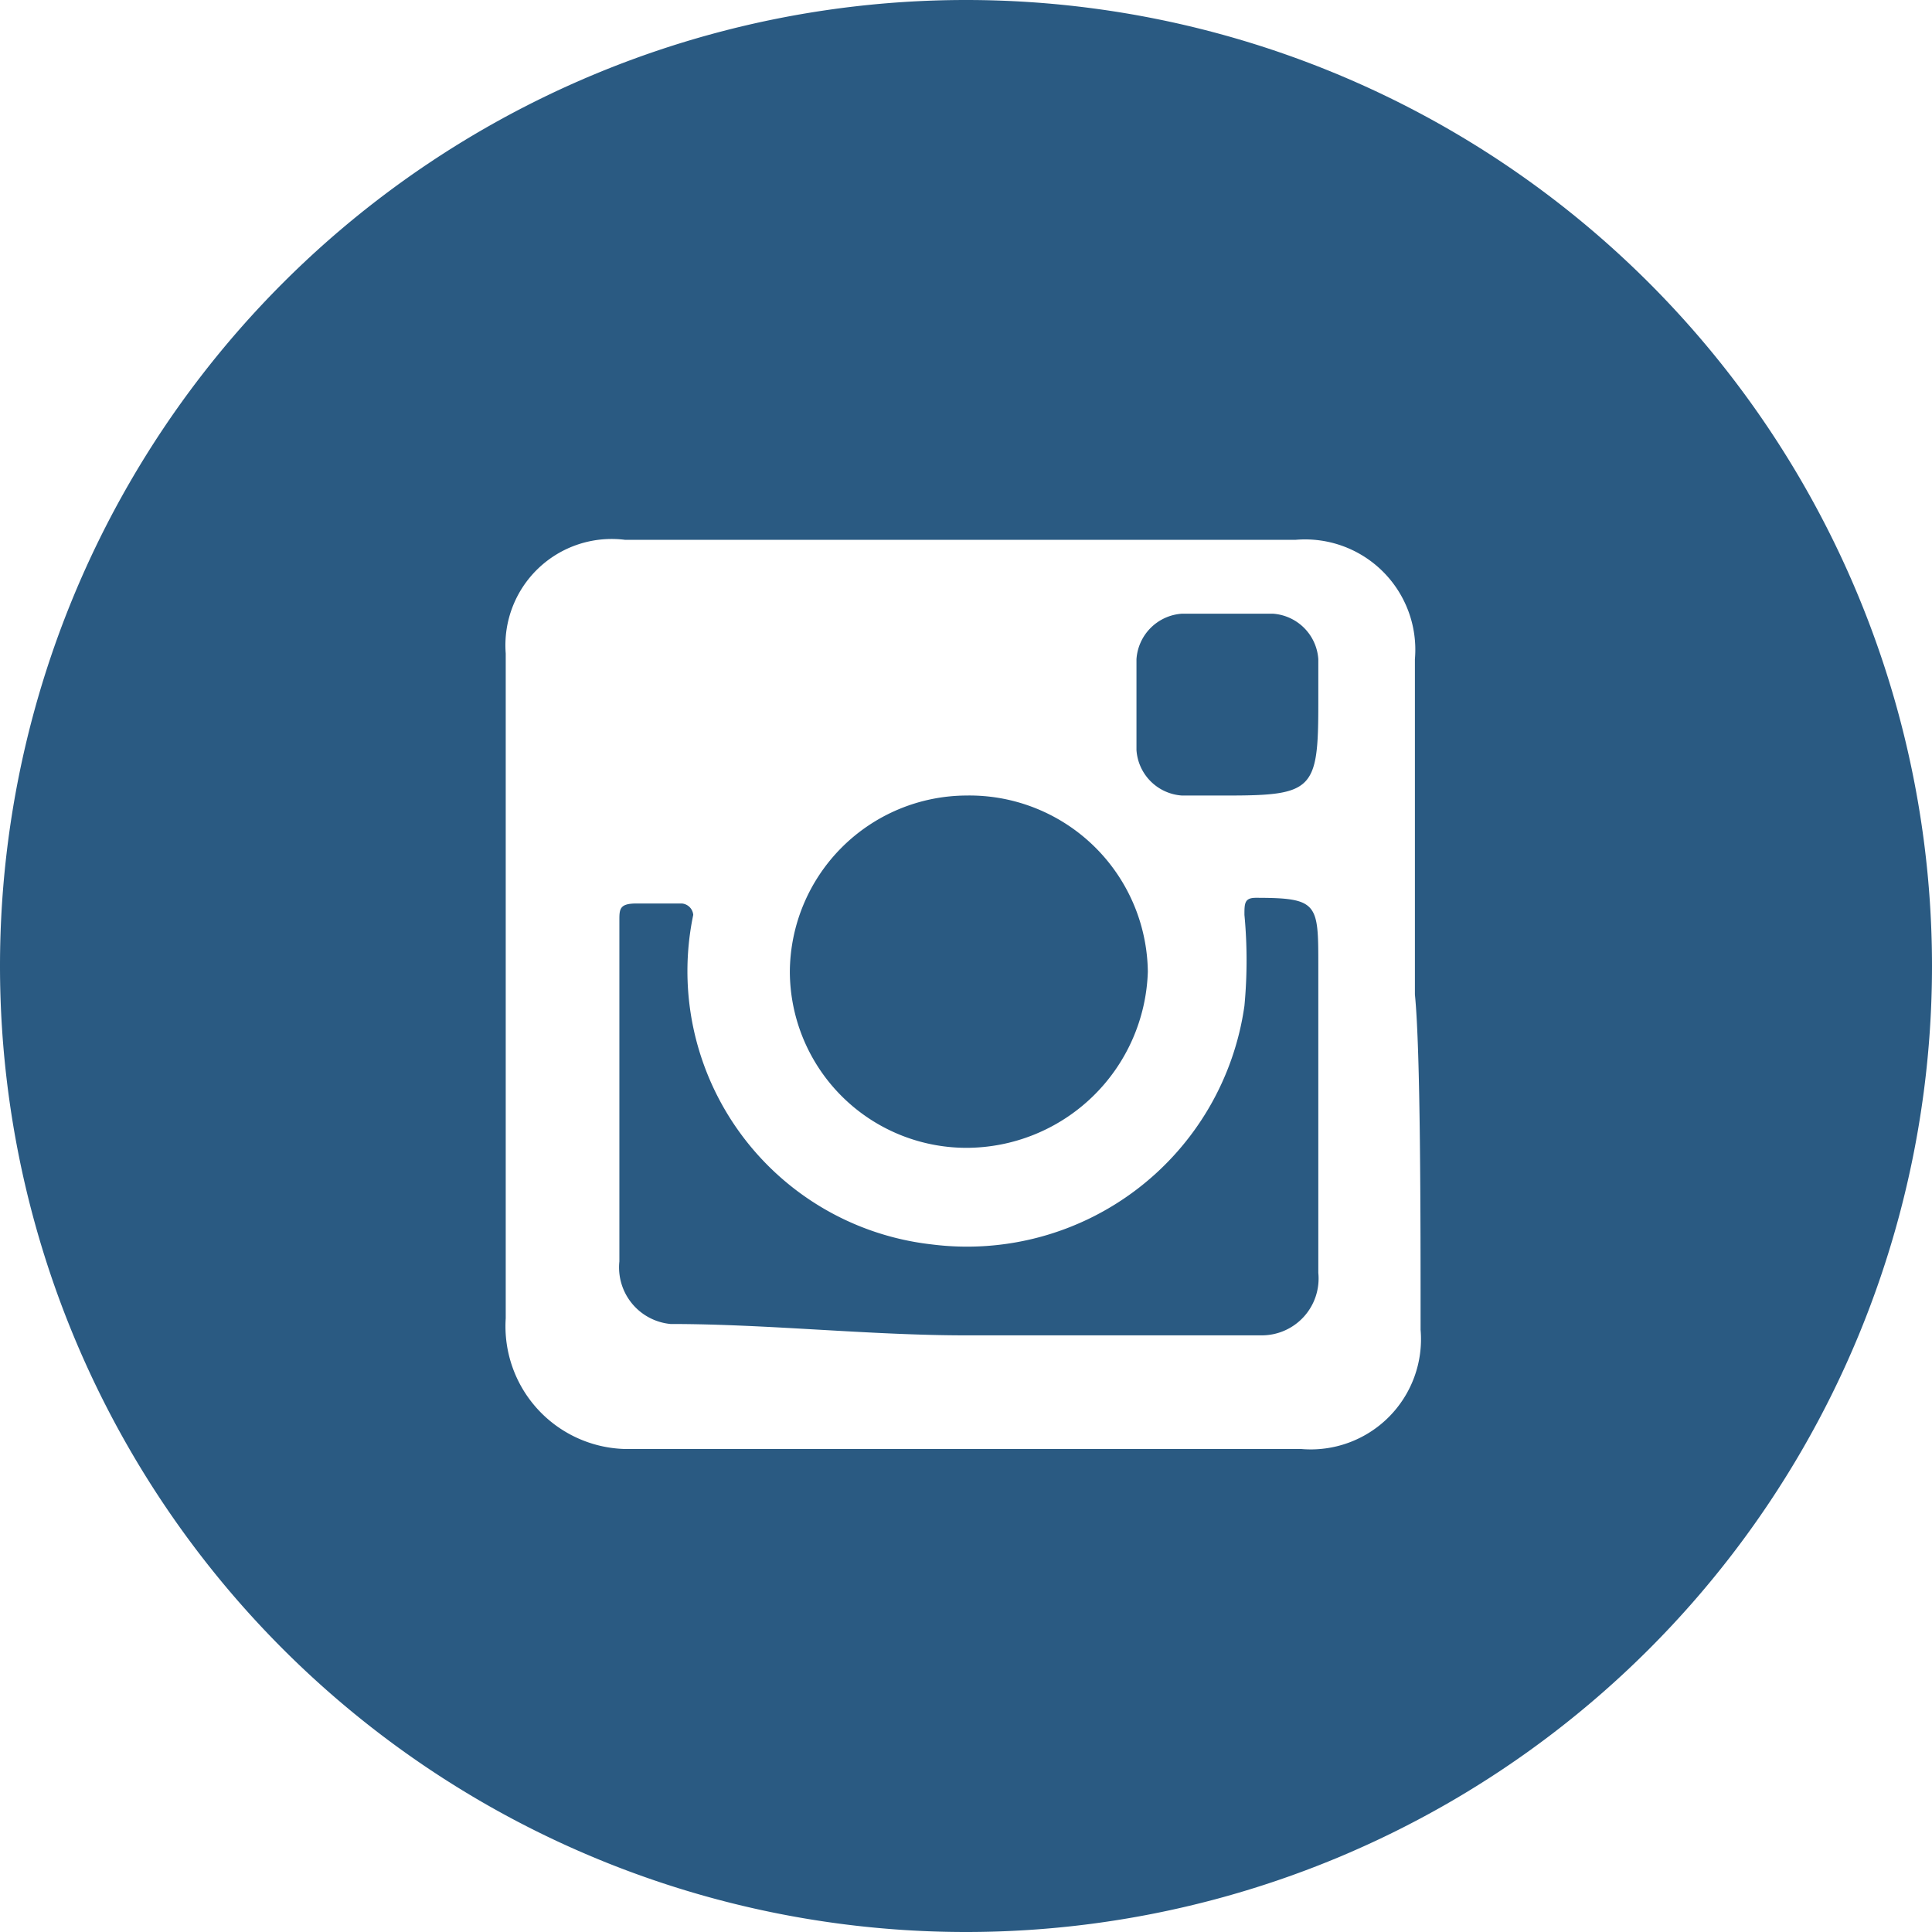 <svg id="Layer_1" data-name="Layer 1" xmlns="http://www.w3.org/2000/svg" viewBox="0 0 34 34"><defs><style>.cls-1{fill:#2a5a82}</style></defs><title>ic-inst</title><path class="cls-1" d="M232.81-22.3c-.2 0-.2.1-.2.3a8.55 8.55 0 0 1 0 1.6 4.93 4.93 0 0 1-5.5 4.2 4.84 4.84 0 0 1-4.2-5.8.22.22 0 0 0-.2-.2h-.8c-.3 0-.3.1-.3.3v6a1 1 0 0 0 .9 1.1c1.7 0 3.5.2 5.2.2h5.2a1 1 0 0 0 1-1.1v-5.4c0-1.1 0-1.2-1.1-1.2zm-5.1 4.4a3.2 3.2 0 0 0 3.2-3.1 3.14 3.14 0 0 0-3.2-3.1 3.12 3.12 0 0 0-3.1 3.1 3.11 3.11 0 0 0 3.1 3.1zm5.4-9.4h-1.6a.86.86 0 0 0-.8.8v1.6a.86.86 0 0 0 .8.8h.8c1.5 0 1.6-.1 1.6-1.6v-.8a.86.86 0 0 0-.8-.8zm-5.4-10.8a17 17 0 0 0-17 17 17 17 0 0 0 17 17 17 17 0 0 0 17-17 17 17 0 0 0-17-17zm5.9 25.5h-11.9a2.16 2.16 0 0 1-2.1-2.3v-11.7a1.87 1.87 0 0 1 2.1-2h11.8a1.94 1.94 0 0 1 2.1 2.1v5.9c.1 1 .1 3.9.1 5.9a1.94 1.94 0 0 1-2.1 2.1z" transform="translate(-210.71 38.1)"/></svg>